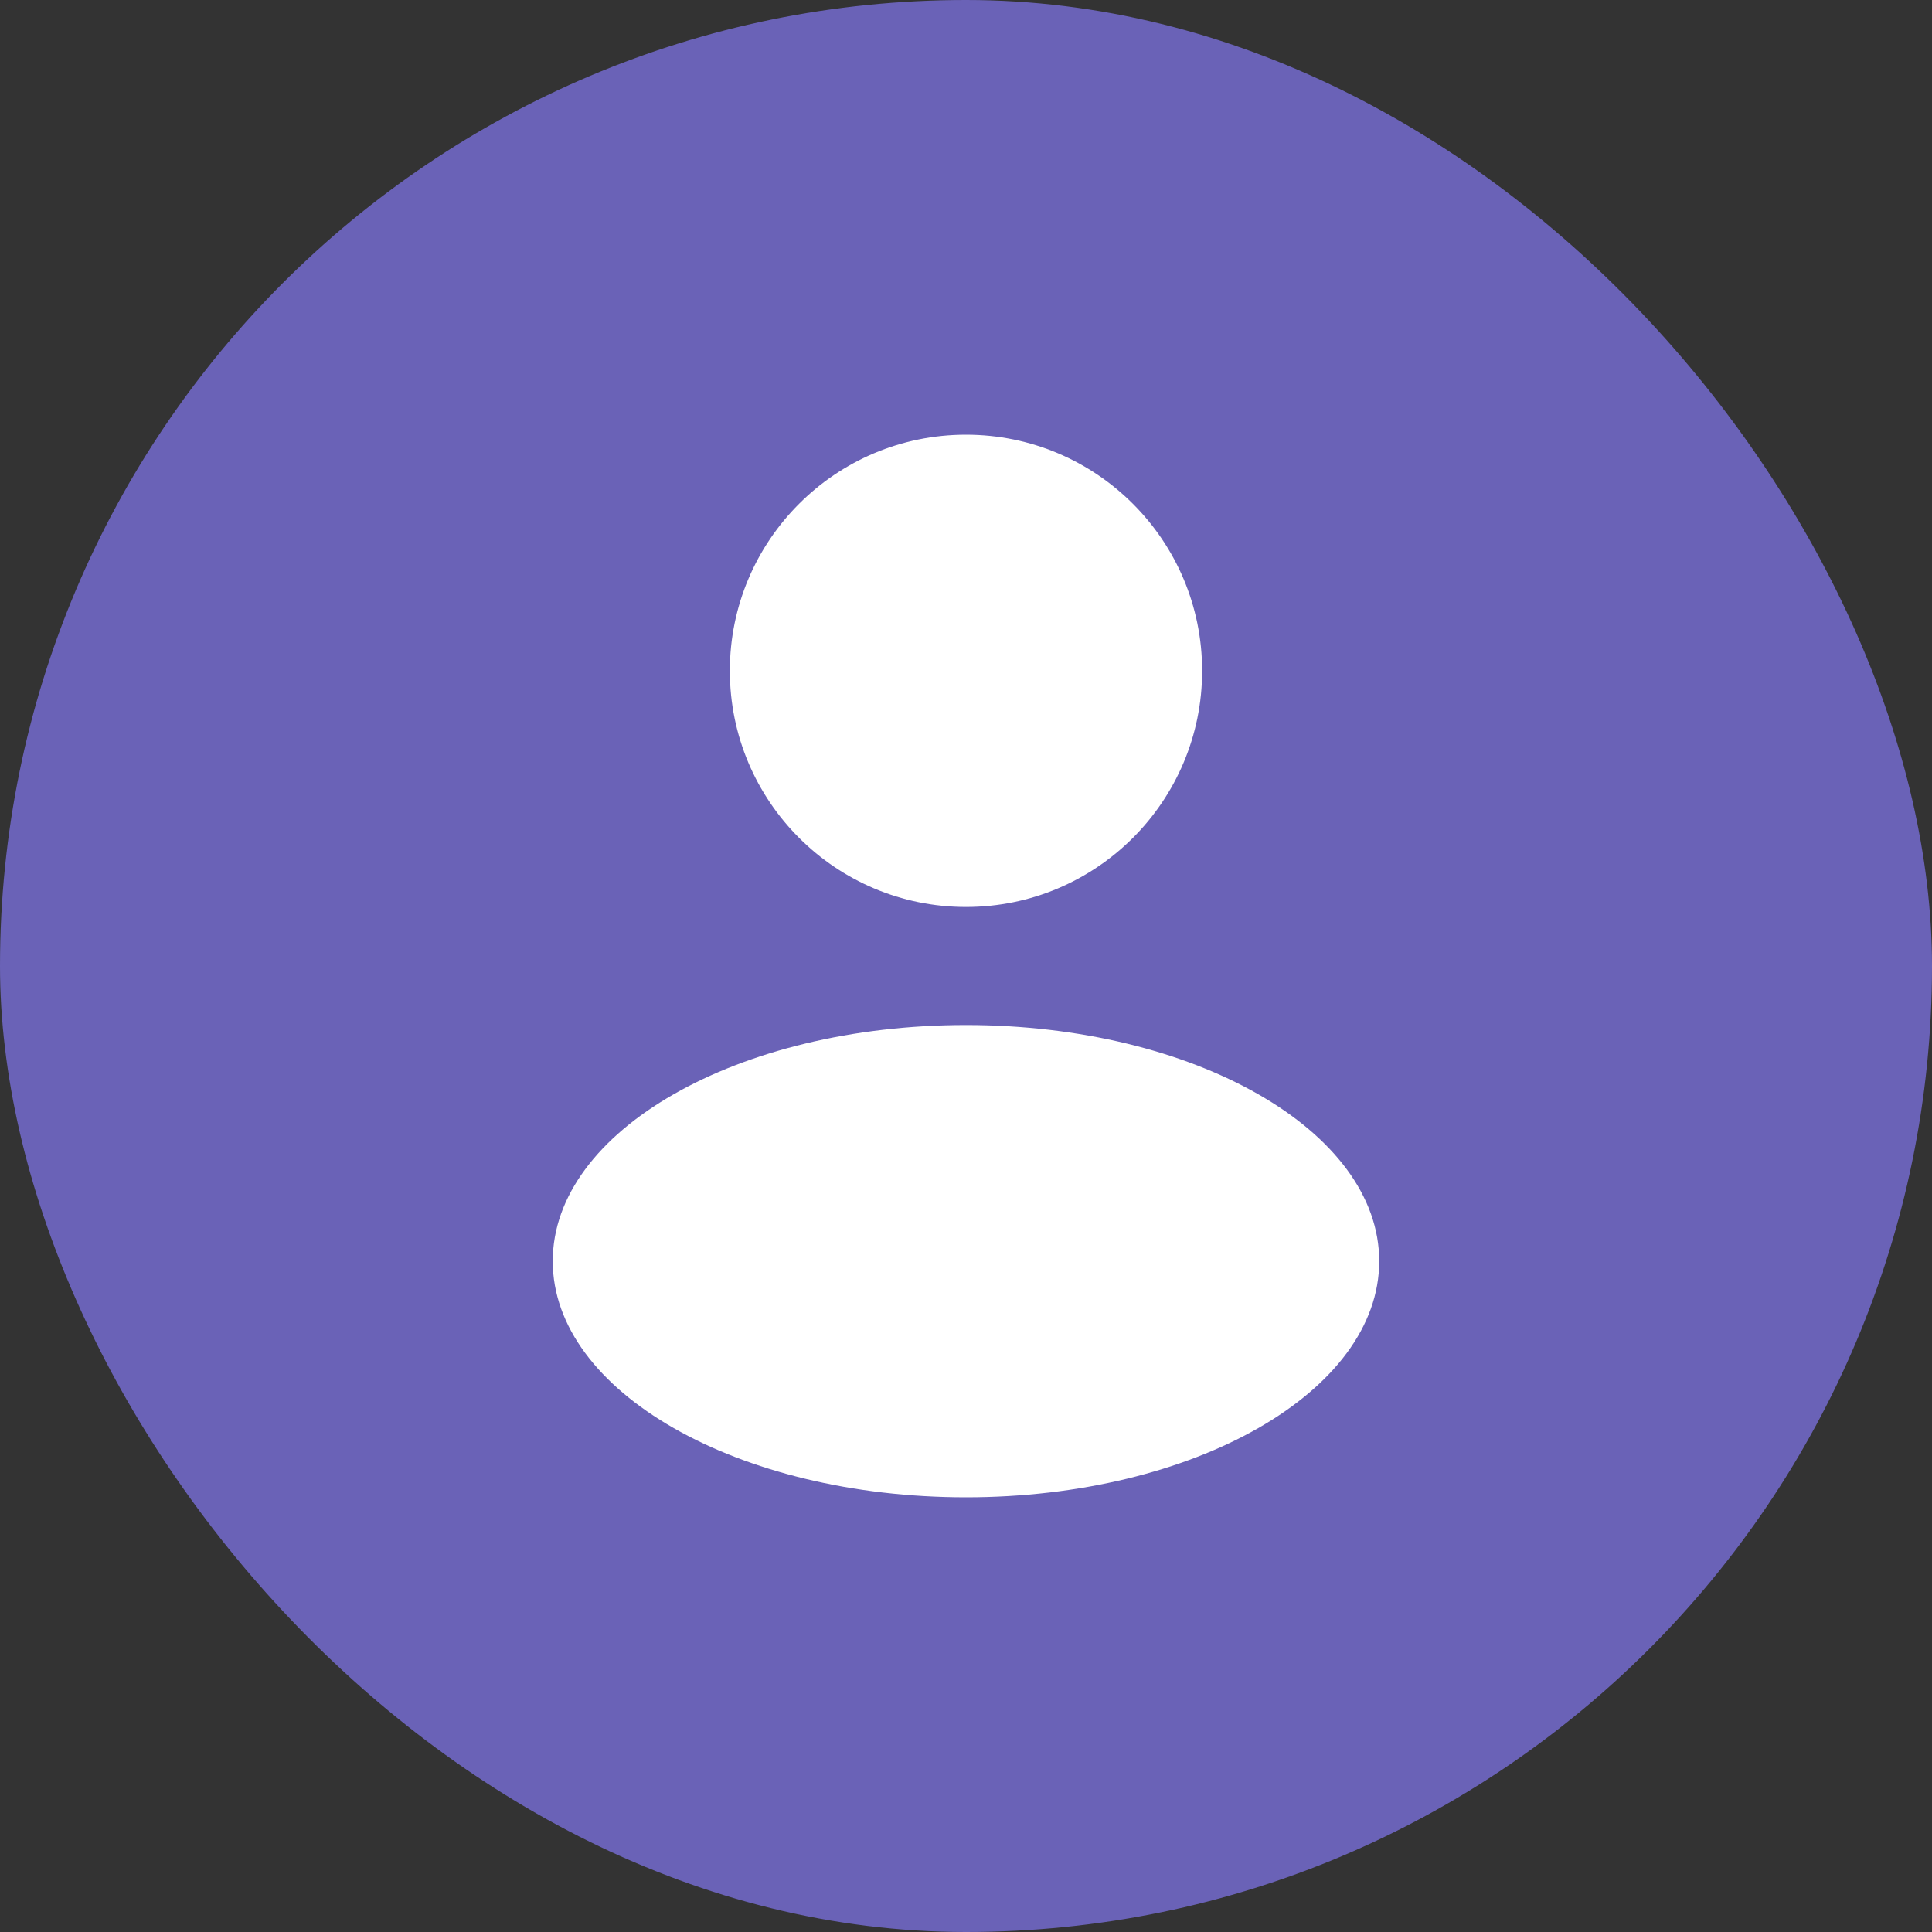<svg width="60" height="60" viewBox="0 0 60 60" fill="none" xmlns="http://www.w3.org/2000/svg">
<rect x="0" y="0" width="60" height="60" fill="#333333" stroke="none"/>
<rect width="60" height="60" rx="30" fill="#6A62B7"/>
<path fill-rule="evenodd" clip-rule="evenodd" d="M30 28.167C34.05 28.167 37.333 24.883 37.333 20.833C37.333 16.783 34.05 13.5 30 13.5C25.95 13.5 22.666 16.783 22.666 20.833C22.666 24.883 25.95 28.167 30 28.167ZM30 46.5C37.087 46.5 42.833 43.217 42.833 39.167C42.833 35.117 37.087 31.833 30 31.833C22.912 31.833 17.166 35.117 17.166 39.167C17.166 43.217 22.912 46.5 30 46.5Z" fill="white"/>
</svg>
